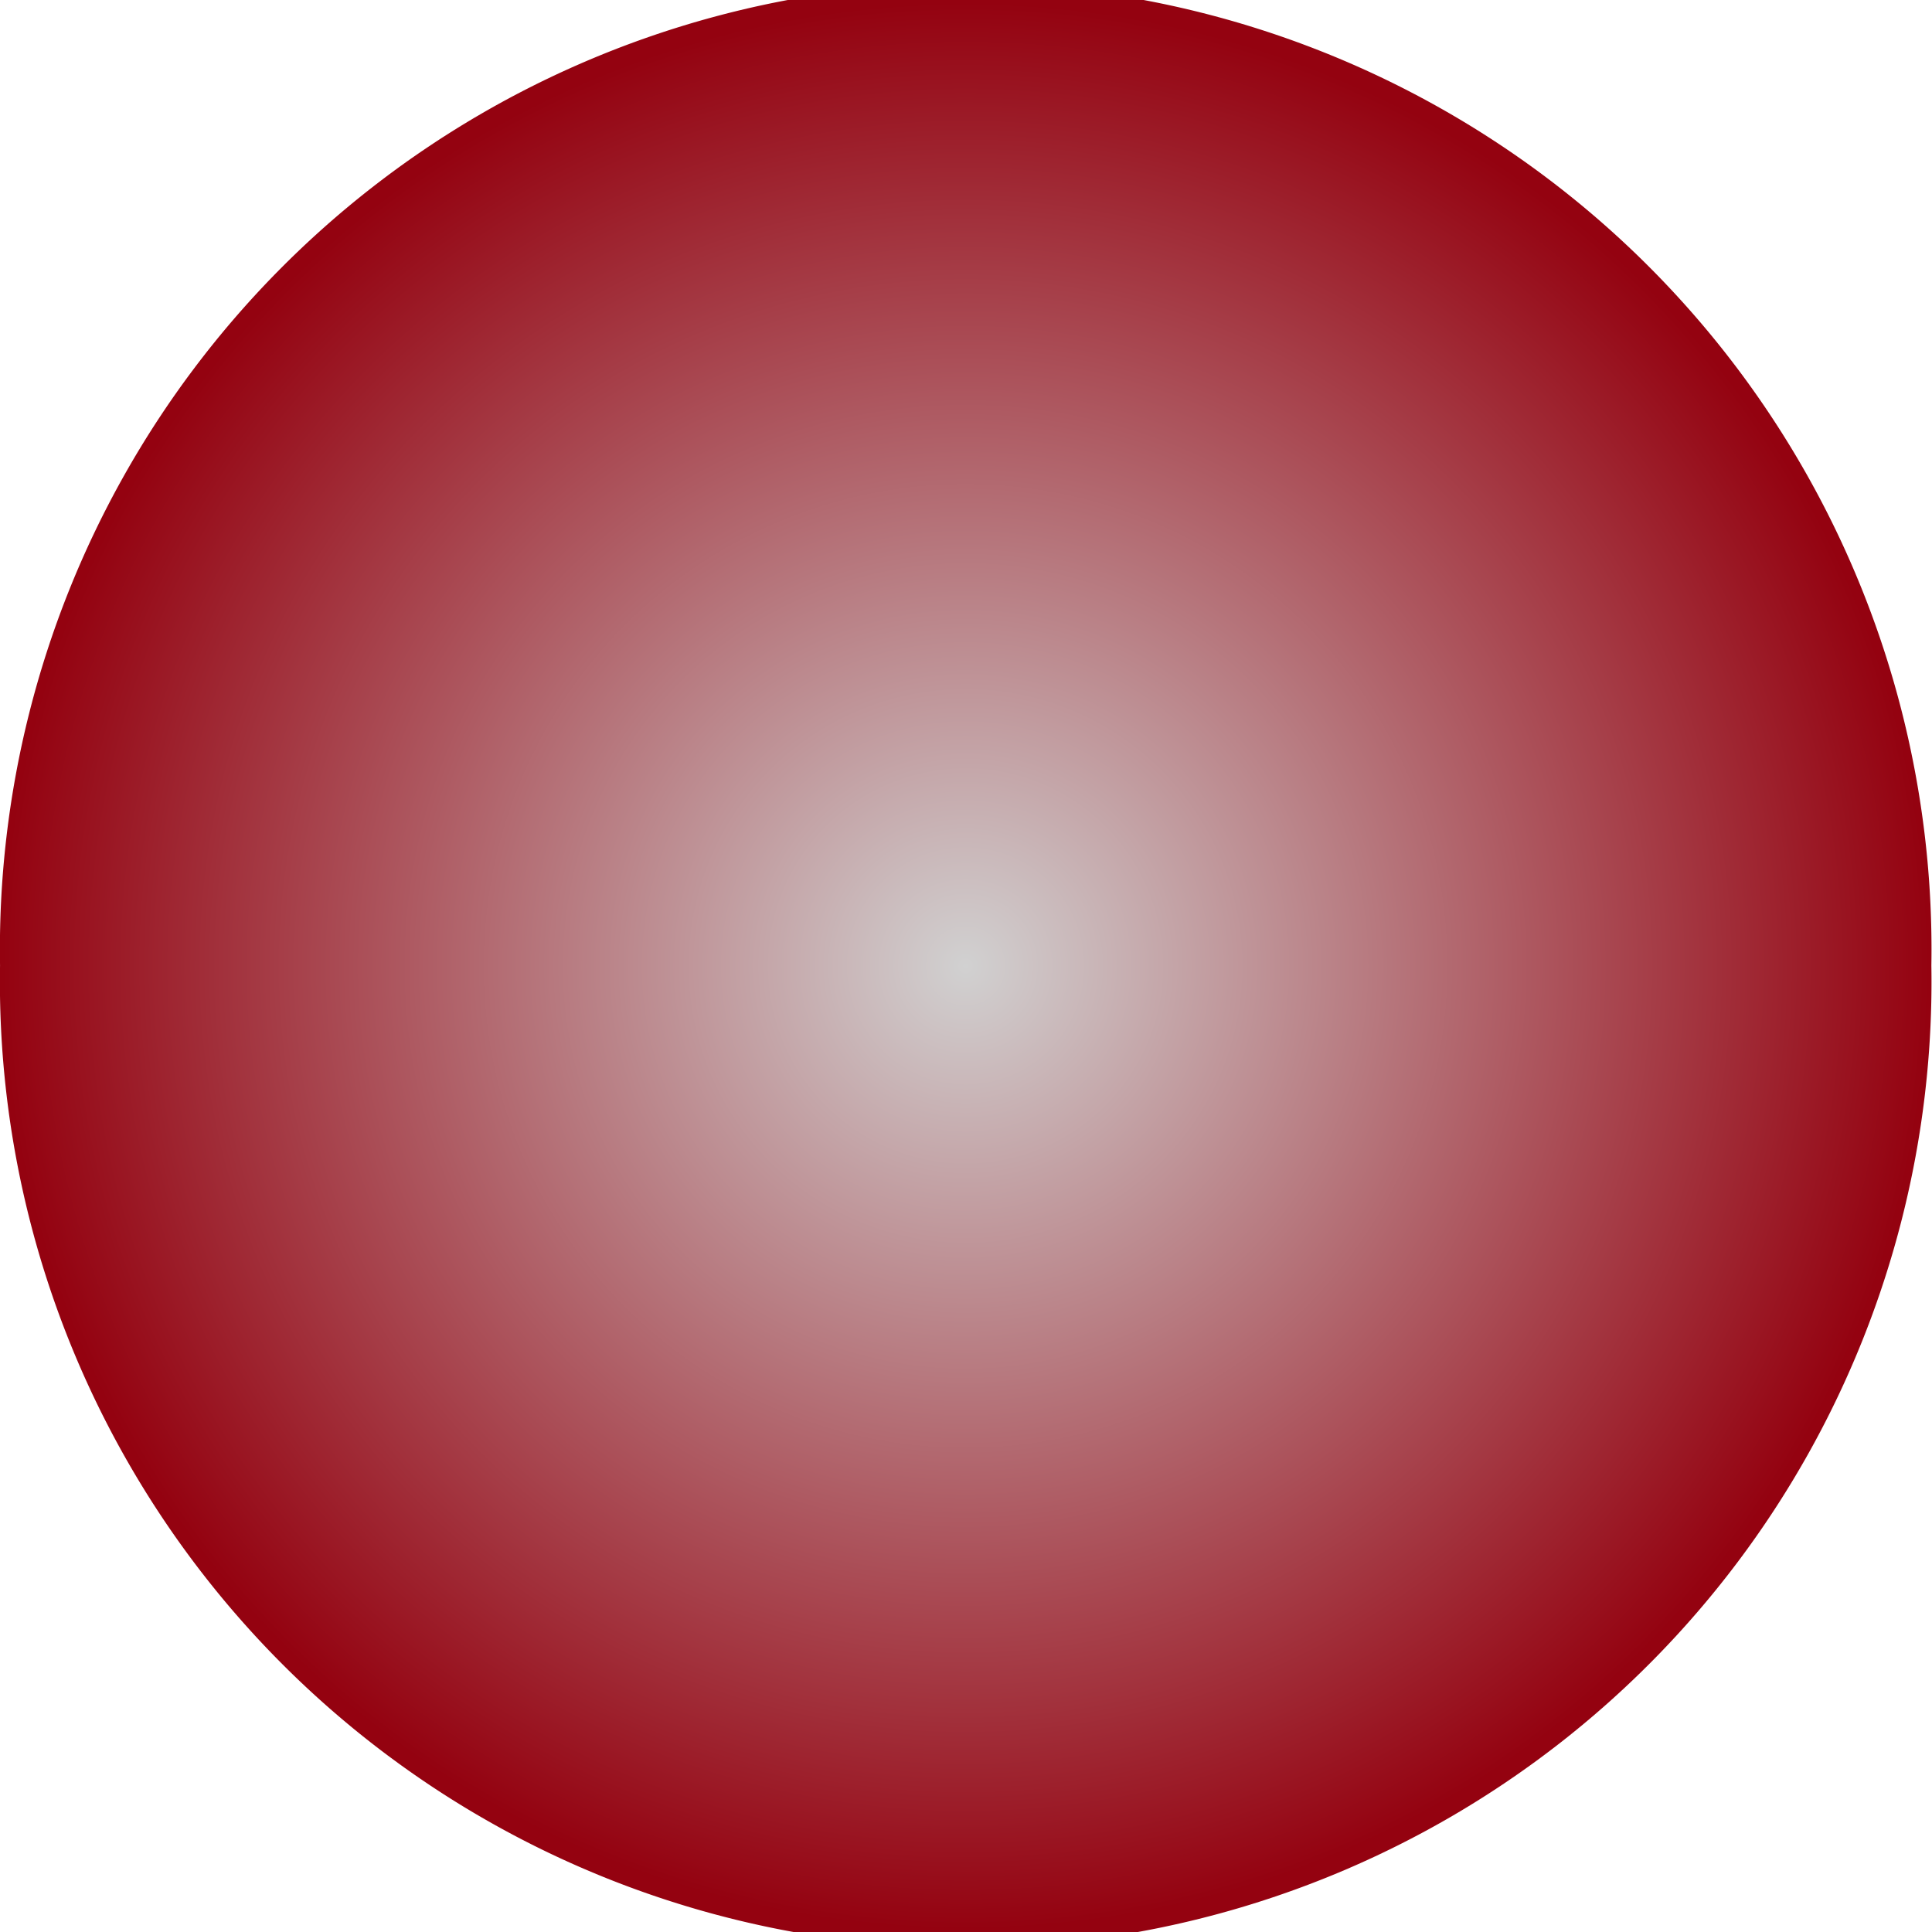 <?xml version="1.0" encoding="UTF-8" standalone="no"?>
<!-- Created with Inkscape (http://www.inkscape.org/) -->
<svg
   xmlns:dc="http://purl.org/dc/elements/1.1/"
   xmlns:cc="http://creativecommons.org/ns#"
   xmlns:rdf="http://www.w3.org/1999/02/22-rdf-syntax-ns#"
   xmlns:svg="http://www.w3.org/2000/svg"
   xmlns="http://www.w3.org/2000/svg"
   xmlns:xlink="http://www.w3.org/1999/xlink"
   xmlns:sodipodi="http://sodipodi.sourceforge.net/DTD/sodipodi-0.dtd"
   xmlns:inkscape="http://www.inkscape.org/namespaces/inkscape"
   width="10"
   height="10"
   id="svg3353"
   sodipodi:version="0.32"
   inkscape:version="0.46"
   version="1.0"
   sodipodi:docname="redBomb.svg"
   inkscape:output_extension="org.inkscape.output.svg.inkscape"
   inkscape:export-filename="/home/roger/mis-dibujos/open/sea_mine.png"
   inkscape:export-xdpi="90"
   inkscape:export-ydpi="90">
  <defs
     id="defs3355">
    <linearGradient
       id="linearGradient3251">
      <stop
         style="stop-color:#d1d1d1;stop-opacity:1;"
         offset="0"
         id="stop3253" />
      <stop
         style="stop-color:#940210;stop-opacity:1;"
         offset="1"
         id="stop3255" />
    </linearGradient>
    <linearGradient
       id="linearGradient3216">
      <stop
         style="stop-color:#96979c;stop-opacity:1;"
         offset="0"
         id="stop3218" />
      <stop
         style="stop-color:#000000;stop-opacity:0;"
         offset="1"
         id="stop3220" />
    </linearGradient>
    <inkscape:perspective
       sodipodi:type="inkscape:persp3d"
       inkscape:vp_x="0 : 526.18109 : 1"
       inkscape:vp_y="0 : 1000 : 0"
       inkscape:vp_z="744.09448 : 526.18109 : 1"
       inkscape:persp3d-origin="372.04724 : 350.78739 : 1"
       id="perspective3361" />
    <inkscape:perspective
       id="perspective5442"
       inkscape:persp3d-origin="372.04724 : 350.78739 : 1"
       inkscape:vp_z="744.09448 : 526.18109 : 1"
       inkscape:vp_y="0 : 1000 : 0"
       inkscape:vp_x="0 : 526.18109 : 1"
       sodipodi:type="inkscape:persp3d" />
    <linearGradient
       id="linearGradient5146"
       inkscape:collect="always">
      <stop
         id="stop5148"
         offset="0"
         style="stop-color: rgb(0, 0, 0); stop-opacity: 1;" />
      <stop
         id="stop5150"
         offset="1"
         style="stop-color: rgb(0, 0, 0); stop-opacity: 0;" />
    </linearGradient>
    <linearGradient
       id="linearGradient5118"
       inkscape:collect="always">
      <stop
         id="stop5120"
         offset="0"
         style="stop-color: rgb(0, 0, 0); stop-opacity: 1;" />
      <stop
         id="stop5122"
         offset="1"
         style="stop-color: rgb(211, 215, 207); stop-opacity: 1;" />
    </linearGradient>
    <linearGradient
       id="linearGradient5362"
       inkscape:collect="always">
      <stop
         id="stop5364"
         offset="0"
         style="stop-color: rgb(242, 242, 242); stop-opacity: 1;" />
      <stop
         id="stop5366"
         offset="1"
         style="stop-color: rgb(242, 242, 242); stop-opacity: 0;" />
    </linearGradient>
    <linearGradient
       id="linearGradient5110"
       inkscape:collect="always">
      <stop
         id="stop5112"
         offset="0"
         style="stop-color: rgb(0, 0, 0); stop-opacity: 1;" />
      <stop
         id="stop5114"
         offset="1"
         style="stop-color: rgb(211, 215, 207); stop-opacity: 1;" />
    </linearGradient>
    <linearGradient
       id="linearGradient4395"
       inkscape:collect="always">
      <stop
         id="stop4397"
         offset="0"
         style="stop-color: rgb(211, 215, 207); stop-opacity: 1;" />
      <stop
         id="stop4399"
         offset="1"
         style="stop-color: rgb(46, 52, 54); stop-opacity: 1;" />
    </linearGradient>
    <inkscape:perspective
       id="perspective3818"
       inkscape:persp3d-origin="372.04724 : 350.78739 : 1"
       inkscape:vp_z="744.09448 : 526.18109 : 1"
       inkscape:vp_y="0 : 1000 : 0"
       inkscape:vp_x="0 : 526.18109 : 1"
       sodipodi:type="inkscape:persp3d" />
    <linearGradient
       y2="7.567"
       x2="189.986"
       y1="-2.771"
       x1="186.326"
       gradientUnits="userSpaceOnUse"
       id="linearGradient3816"
       xlink:href="#linearGradient5146"
       inkscape:collect="always" />
    <linearGradient
       y2="1390.082"
       x2="520.14"
       y1="1391.709"
       x1="515.181"
       gradientTransform="matrix(0.645,0.903,-0.871,0.668,1062.65,-1367.57)"
       gradientUnits="userSpaceOnUse"
       id="linearGradient3808"
       xlink:href="#linearGradient5118"
       inkscape:collect="always" />
    <linearGradient
       y2="4.915"
       x2="187.824"
       y1="0.404"
       x1="192.618"
       gradientUnits="userSpaceOnUse"
       id="linearGradient3800"
       xlink:href="#linearGradient5362"
       inkscape:collect="always" />
    <linearGradient
       y2="1382.68"
       x2="507.722"
       y1="1382.68"
       x1="506.097"
       gradientTransform="matrix(0.501,0.663,-0.677,0.491,1219.31,390.519)"
       gradientUnits="userSpaceOnUse"
       id="linearGradient3792"
       xlink:href="#linearGradient5110"
       inkscape:collect="always" />
    <linearGradient
       y2="7.567"
       x2="189.986"
       y1="-2.771"
       x1="186.326"
       gradientUnits="userSpaceOnUse"
       id="linearGradient3780"
       xlink:href="#linearGradient5146"
       inkscape:collect="always" />
    <linearGradient
       y2="1391"
       x2="518.776"
       y1="1391.042"
       x1="514.005"
       gradientTransform="matrix(0.645,0.903,-0.871,0.668,1062.65,-1367.57)"
       gradientUnits="userSpaceOnUse"
       id="linearGradient3778"
       xlink:href="#linearGradient5118"
       inkscape:collect="always" />
    <linearGradient
       y2="1382.682"
       x2="508.254"
       y1="1382.68"
       x1="506.097"
       gradientTransform="matrix(0.501,0.663,-0.677,0.491,1219.31,390.519)"
       gradientUnits="userSpaceOnUse"
       id="linearGradient3776"
       xlink:href="#linearGradient5110"
       inkscape:collect="always" />
    <linearGradient
       y2="7.567"
       x2="189.986"
       y1="-2.771"
       x1="186.326"
       gradientUnits="userSpaceOnUse"
       id="linearGradient3774"
       xlink:href="#linearGradient5146"
       inkscape:collect="always" />
    <linearGradient
       y2="1390.468"
       x2="513.394"
       y1="1390.18"
       x1="515.035"
       gradientTransform="matrix(0.645,0.903,-0.871,0.668,1062.65,-1367.57)"
       gradientUnits="userSpaceOnUse"
       id="linearGradient3772"
       xlink:href="#linearGradient5118"
       inkscape:collect="always" />
    <linearGradient
       gradientUnits="userSpaceOnUse"
       y2="4.915"
       x2="187.824"
       y1="0.404"
       x1="192.618"
       id="linearGradient3770"
       xlink:href="#linearGradient5362"
       inkscape:collect="always" />
    <linearGradient
       y2="1382.68"
       x2="507.722"
       y1="1382.68"
       x1="506.097"
       gradientTransform="matrix(0.501,0.663,-0.677,0.491,1219.31,390.519)"
       gradientUnits="userSpaceOnUse"
       id="linearGradient3768"
       xlink:href="#linearGradient5110"
       inkscape:collect="always" />
    <linearGradient
       y2="7.567"
       x2="189.986"
       y1="-2.771"
       x1="186.326"
       gradientUnits="userSpaceOnUse"
       id="linearGradient3766"
       xlink:href="#linearGradient5146"
       inkscape:collect="always" />
    <linearGradient
       y2="1390.468"
       x2="513.394"
       y1="1390.18"
       x1="515.035"
       gradientTransform="matrix(0.645,0.903,-0.871,0.668,1062.65,-1367.57)"
       gradientUnits="userSpaceOnUse"
       id="linearGradient3764"
       xlink:href="#linearGradient5118"
       inkscape:collect="always" />
    <linearGradient
       y2="1382.68"
       x2="507.722"
       y1="1382.68"
       x1="506.097"
       gradientTransform="matrix(0.501,0.663,-0.677,0.491,1219.31,390.519)"
       gradientUnits="userSpaceOnUse"
       id="linearGradient3762"
       xlink:href="#linearGradient5110"
       inkscape:collect="always" />
    <linearGradient
       y2="1382.68"
       x2="507.722"
       y1="1382.68"
       x1="506.097"
       gradientTransform="translate(9.625,6.25e-2)"
       gradientUnits="userSpaceOnUse"
       id="linearGradient3760"
       xlink:href="#linearGradient5110"
       inkscape:collect="always" />
    <linearGradient
       y2="1390.118"
       x2="519.16"
       y1="1390.18"
       x1="515.035"
       gradientUnits="userSpaceOnUse"
       id="linearGradient3758"
       xlink:href="#linearGradient5118"
       inkscape:collect="always" />
    <radialGradient
       gradientTransform="matrix(-0.558,0.974,-0.868,-0.497,292.867,-126.843)"
       gradientUnits="userSpaceOnUse"
       r="33.375"
       fy="27.555"
       fx="172.625"
       cy="27.555"
       cx="172.625"
       id="radialGradient3756"
       xlink:href="#linearGradient4395"
       inkscape:collect="always" />
    <inkscape:perspective
       id="perspective2863"
       inkscape:persp3d-origin="197.01205 : 120.79972 : 1"
       inkscape:vp_z="394.02411 : 181.19958 : 1"
       inkscape:vp_y="0 : 1000 : 0"
       inkscape:vp_x="0 : 181.19958 : 1"
       sodipodi:type="inkscape:persp3d" />
    <radialGradient
       inkscape:collect="always"
       xlink:href="#linearGradient3216"
       id="radialGradient3222"
       cx="350.507"
       cy="532.206"
       fx="350.507"
       fy="532.206"
       r="98.155"
       gradientTransform="matrix(1,0,0,0.999,0,0.756)"
       gradientUnits="userSpaceOnUse" />
    <radialGradient
       inkscape:collect="always"
       xlink:href="#linearGradient3251"
       id="radialGradient3257"
       cx="3.955"
       cy="4.036"
       fx="3.955"
       fy="4.036"
       r="3.558"
       gradientTransform="matrix(1,0,0,0.932,0,0.276)"
       gradientUnits="userSpaceOnUse" />
  </defs>
  <sodipodi:namedview
     id="base"
     pagecolor="#ffffff"
     bordercolor="#666666"
     borderopacity="1.0"
     inkscape:pageopacity="0.0"
     inkscape:pageshadow="2"
     inkscape:zoom="16"
     inkscape:cx="6.714158"
     inkscape:cy="3.3355988"
     inkscape:document-units="px"
     inkscape:current-layer="g6770"
     showgrid="false"
     showguides="true"
     inkscape:guide-bbox="true"
     inkscape:window-width="1278"
     inkscape:window-height="913"
     inkscape:window-x="0"
     inkscape:window-y="24" />
  <g
     inkscape:label="Capa 1"
     inkscape:groupmode="layer"
     id="layer1"
     transform="translate(-27.546,-58.64)">
    <g
       id="g6770"
       transform="translate(-242.124,-1231.2)">
      <path
         sodipodi:type="arc"
         style="opacity:1;fill:url(#radialGradient3257);fill-opacity:1;stroke:none;stroke-width:0.4;stroke-linecap:square;stroke-linejoin:miter;stroke-miterlimit:4;stroke-dasharray:none;stroke-dashoffset:42.51;stroke-opacity:1"
         id="path3249"
         sodipodi:cx="3.9553785"
         sodipodi:cy="4.0364933"
         sodipodi:rx="3.557631"
         sodipodi:ry="3.314563"
         d="M 7.513,4.036 A 3.558,3.315 0 1 1 0.398,4.036 A 3.558,3.315 0 1 1 7.513,4.036 z"
         transform="matrix(1.405,0,0,1.508,269.111,1288.751)" />
    </g>
  </g>
</svg>
